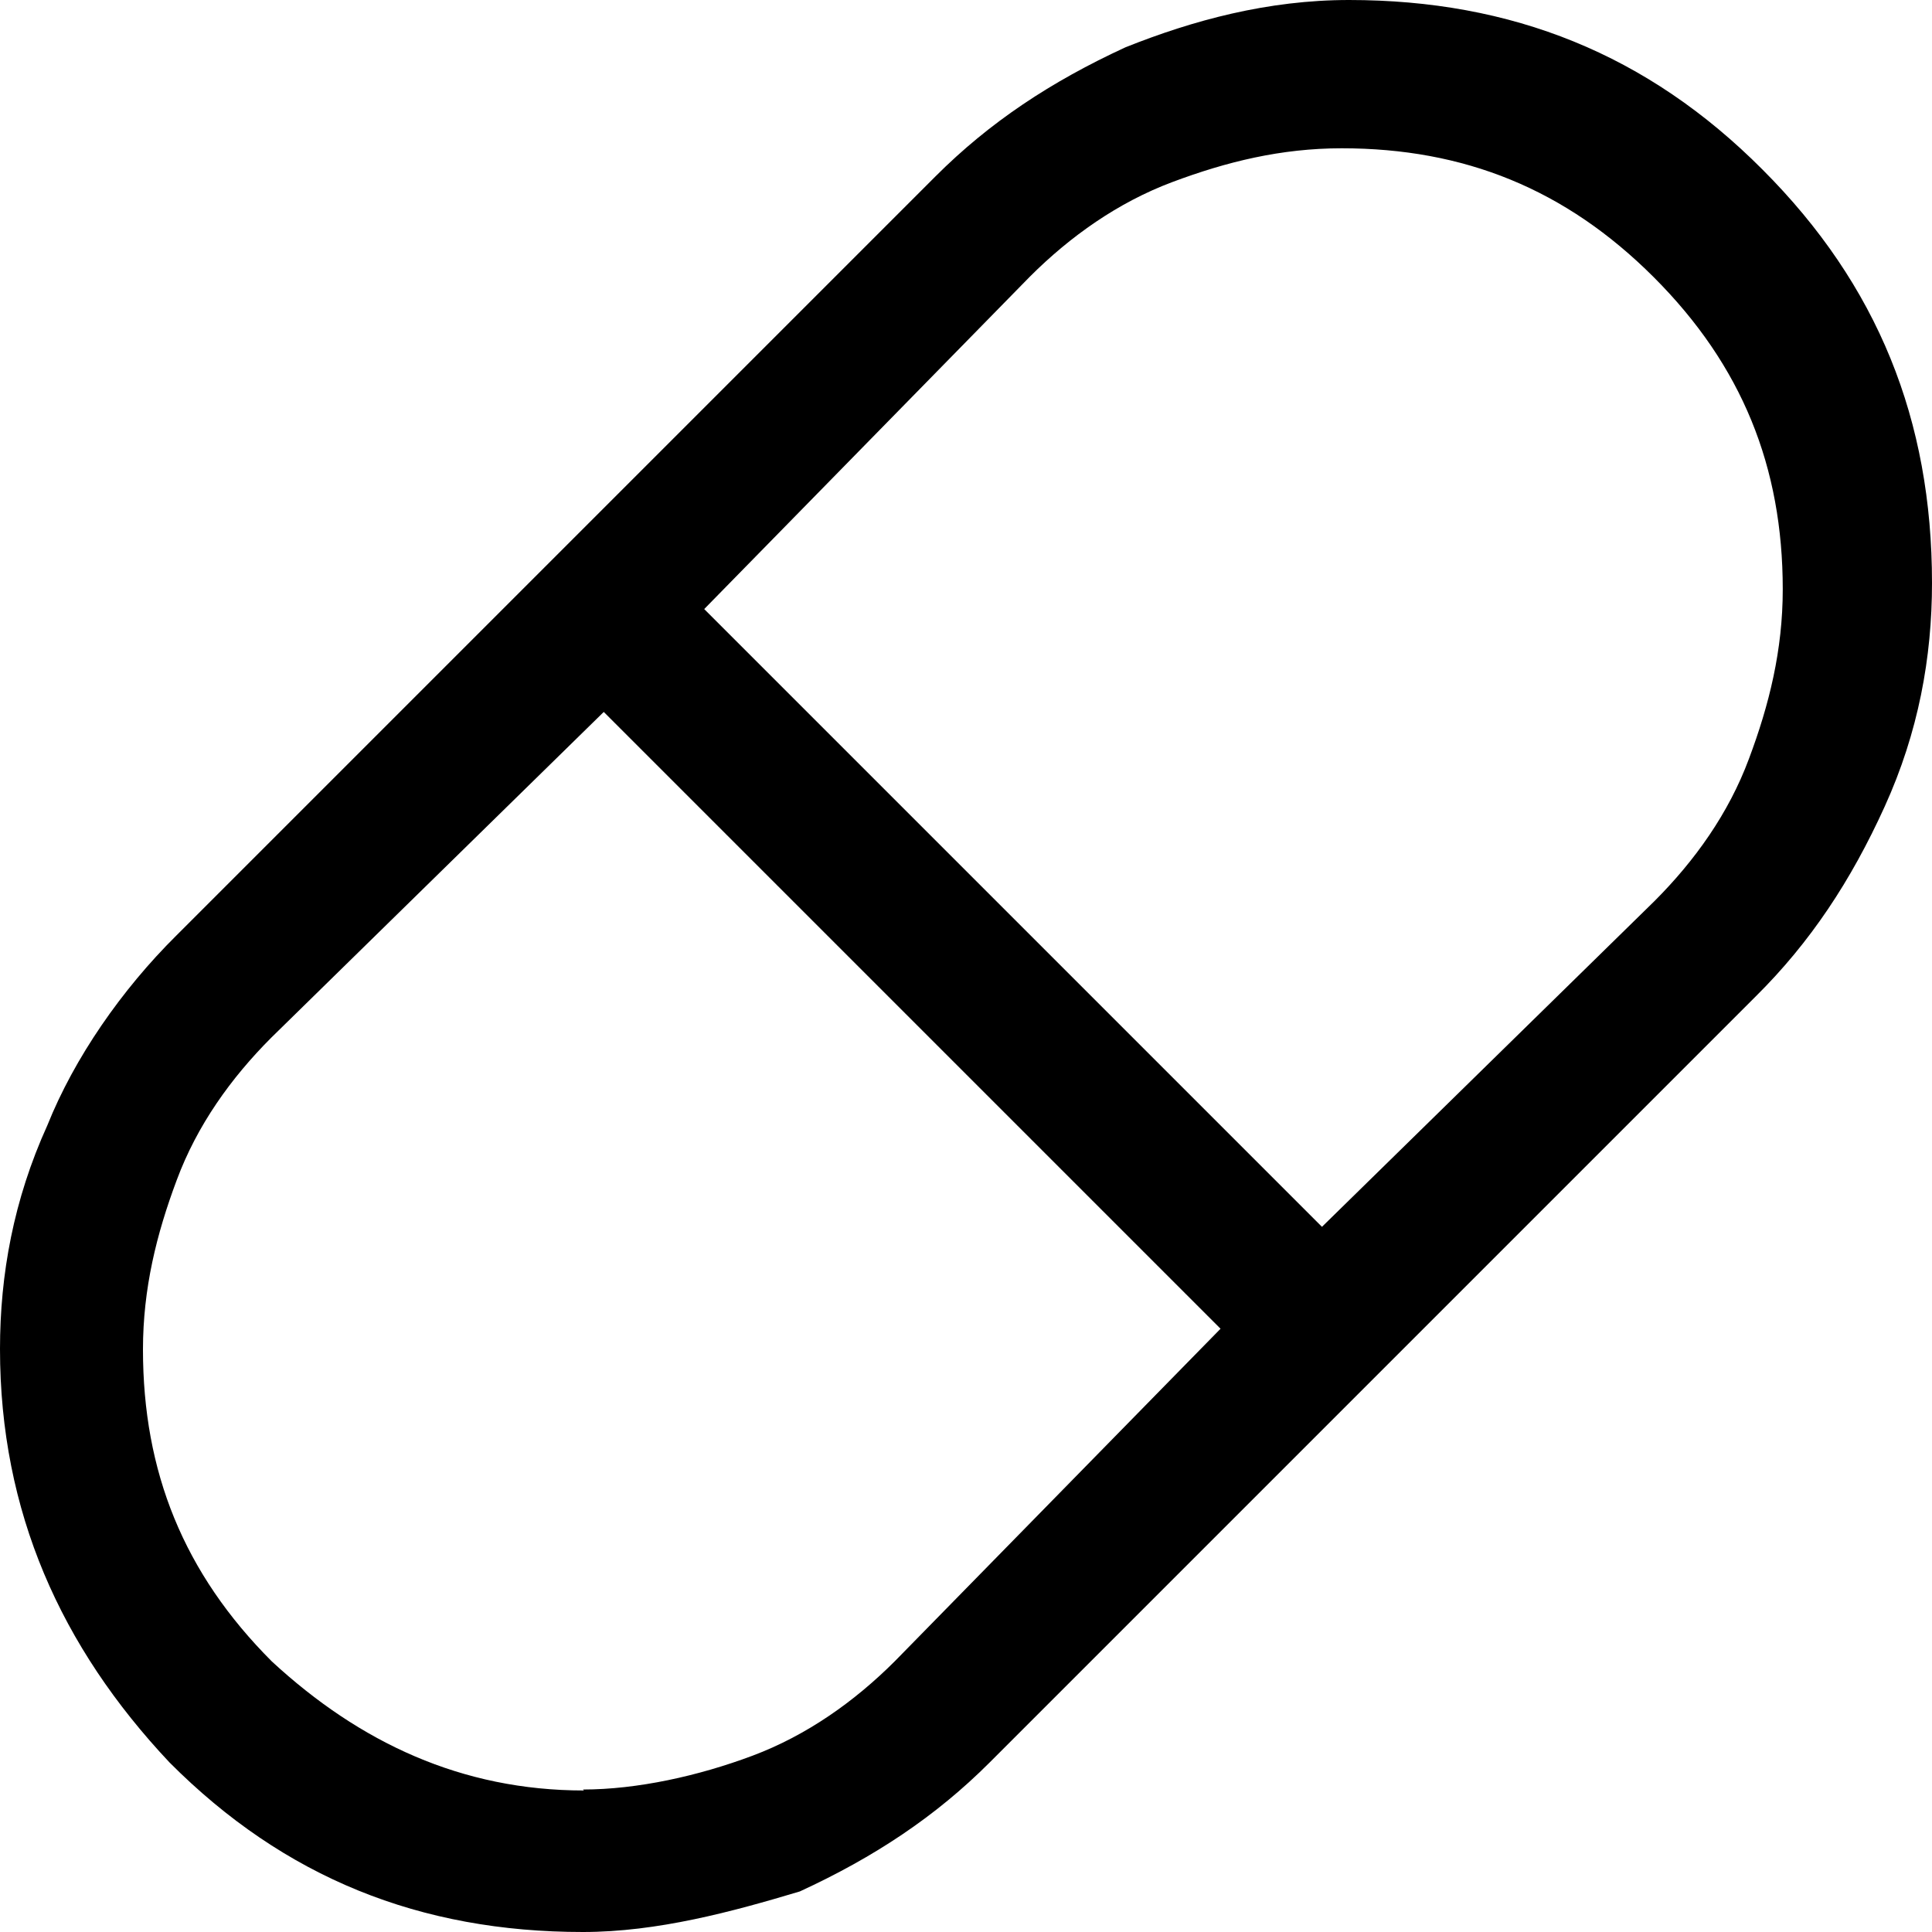 <?xml version="1.0" encoding="UTF-8"?>
<svg id="Capa_1" data-name="Capa 1" xmlns="http://www.w3.org/2000/svg" viewBox="0 0 40 40">
  <defs>
    <style>
      .cls-1 {
        fill: none;
      }
    </style>
  </defs>
  <rect class="cls-1" y="0" width="40" height="40"/>
  <path d="m12.07,40c-3.37,0-6.18-1.12-8.56-3.51-2.25-2.39-3.51-5.19-3.51-8.56,0-1.54.28-3.09.98-4.63.56-1.4,1.54-2.81,2.67-3.93L19.37,3.65c1.12-1.12,2.39-1.96,3.93-2.67C24.7.42,26.25,0,27.93,0,31.3,0,34.11,1.12,36.49,3.51c2.39,2.39,3.51,5.19,3.51,8.56,0,1.54-.28,3.09-.98,4.63s-1.54,2.81-2.67,3.93l-15.86,15.86c-1.12,1.12-2.39,1.96-3.93,2.67-1.4.42-2.95.84-4.49.84Zm15.3-14.6l6.88-6.74c.84-.84,1.54-1.82,1.96-2.95.42-1.12.7-2.25.7-3.51,0-2.53-.84-4.63-2.67-6.46s-3.93-2.67-6.46-2.67c-1.26,0-2.39.28-3.51.7s-2.11,1.12-2.95,1.96l-6.74,6.88,12.77,12.77Zm-15.3,11.65c1.12,0,2.39-.28,3.51-.7s2.11-1.12,2.95-1.96l6.74-6.88-12.77-12.77-6.88,6.74c-.84.84-1.54,1.82-1.96,2.95-.42,1.12-.7,2.25-.7,3.51,0,2.53.84,4.63,2.67,6.46,1.82,1.68,3.93,2.67,6.46,2.67Z"/>
</svg>